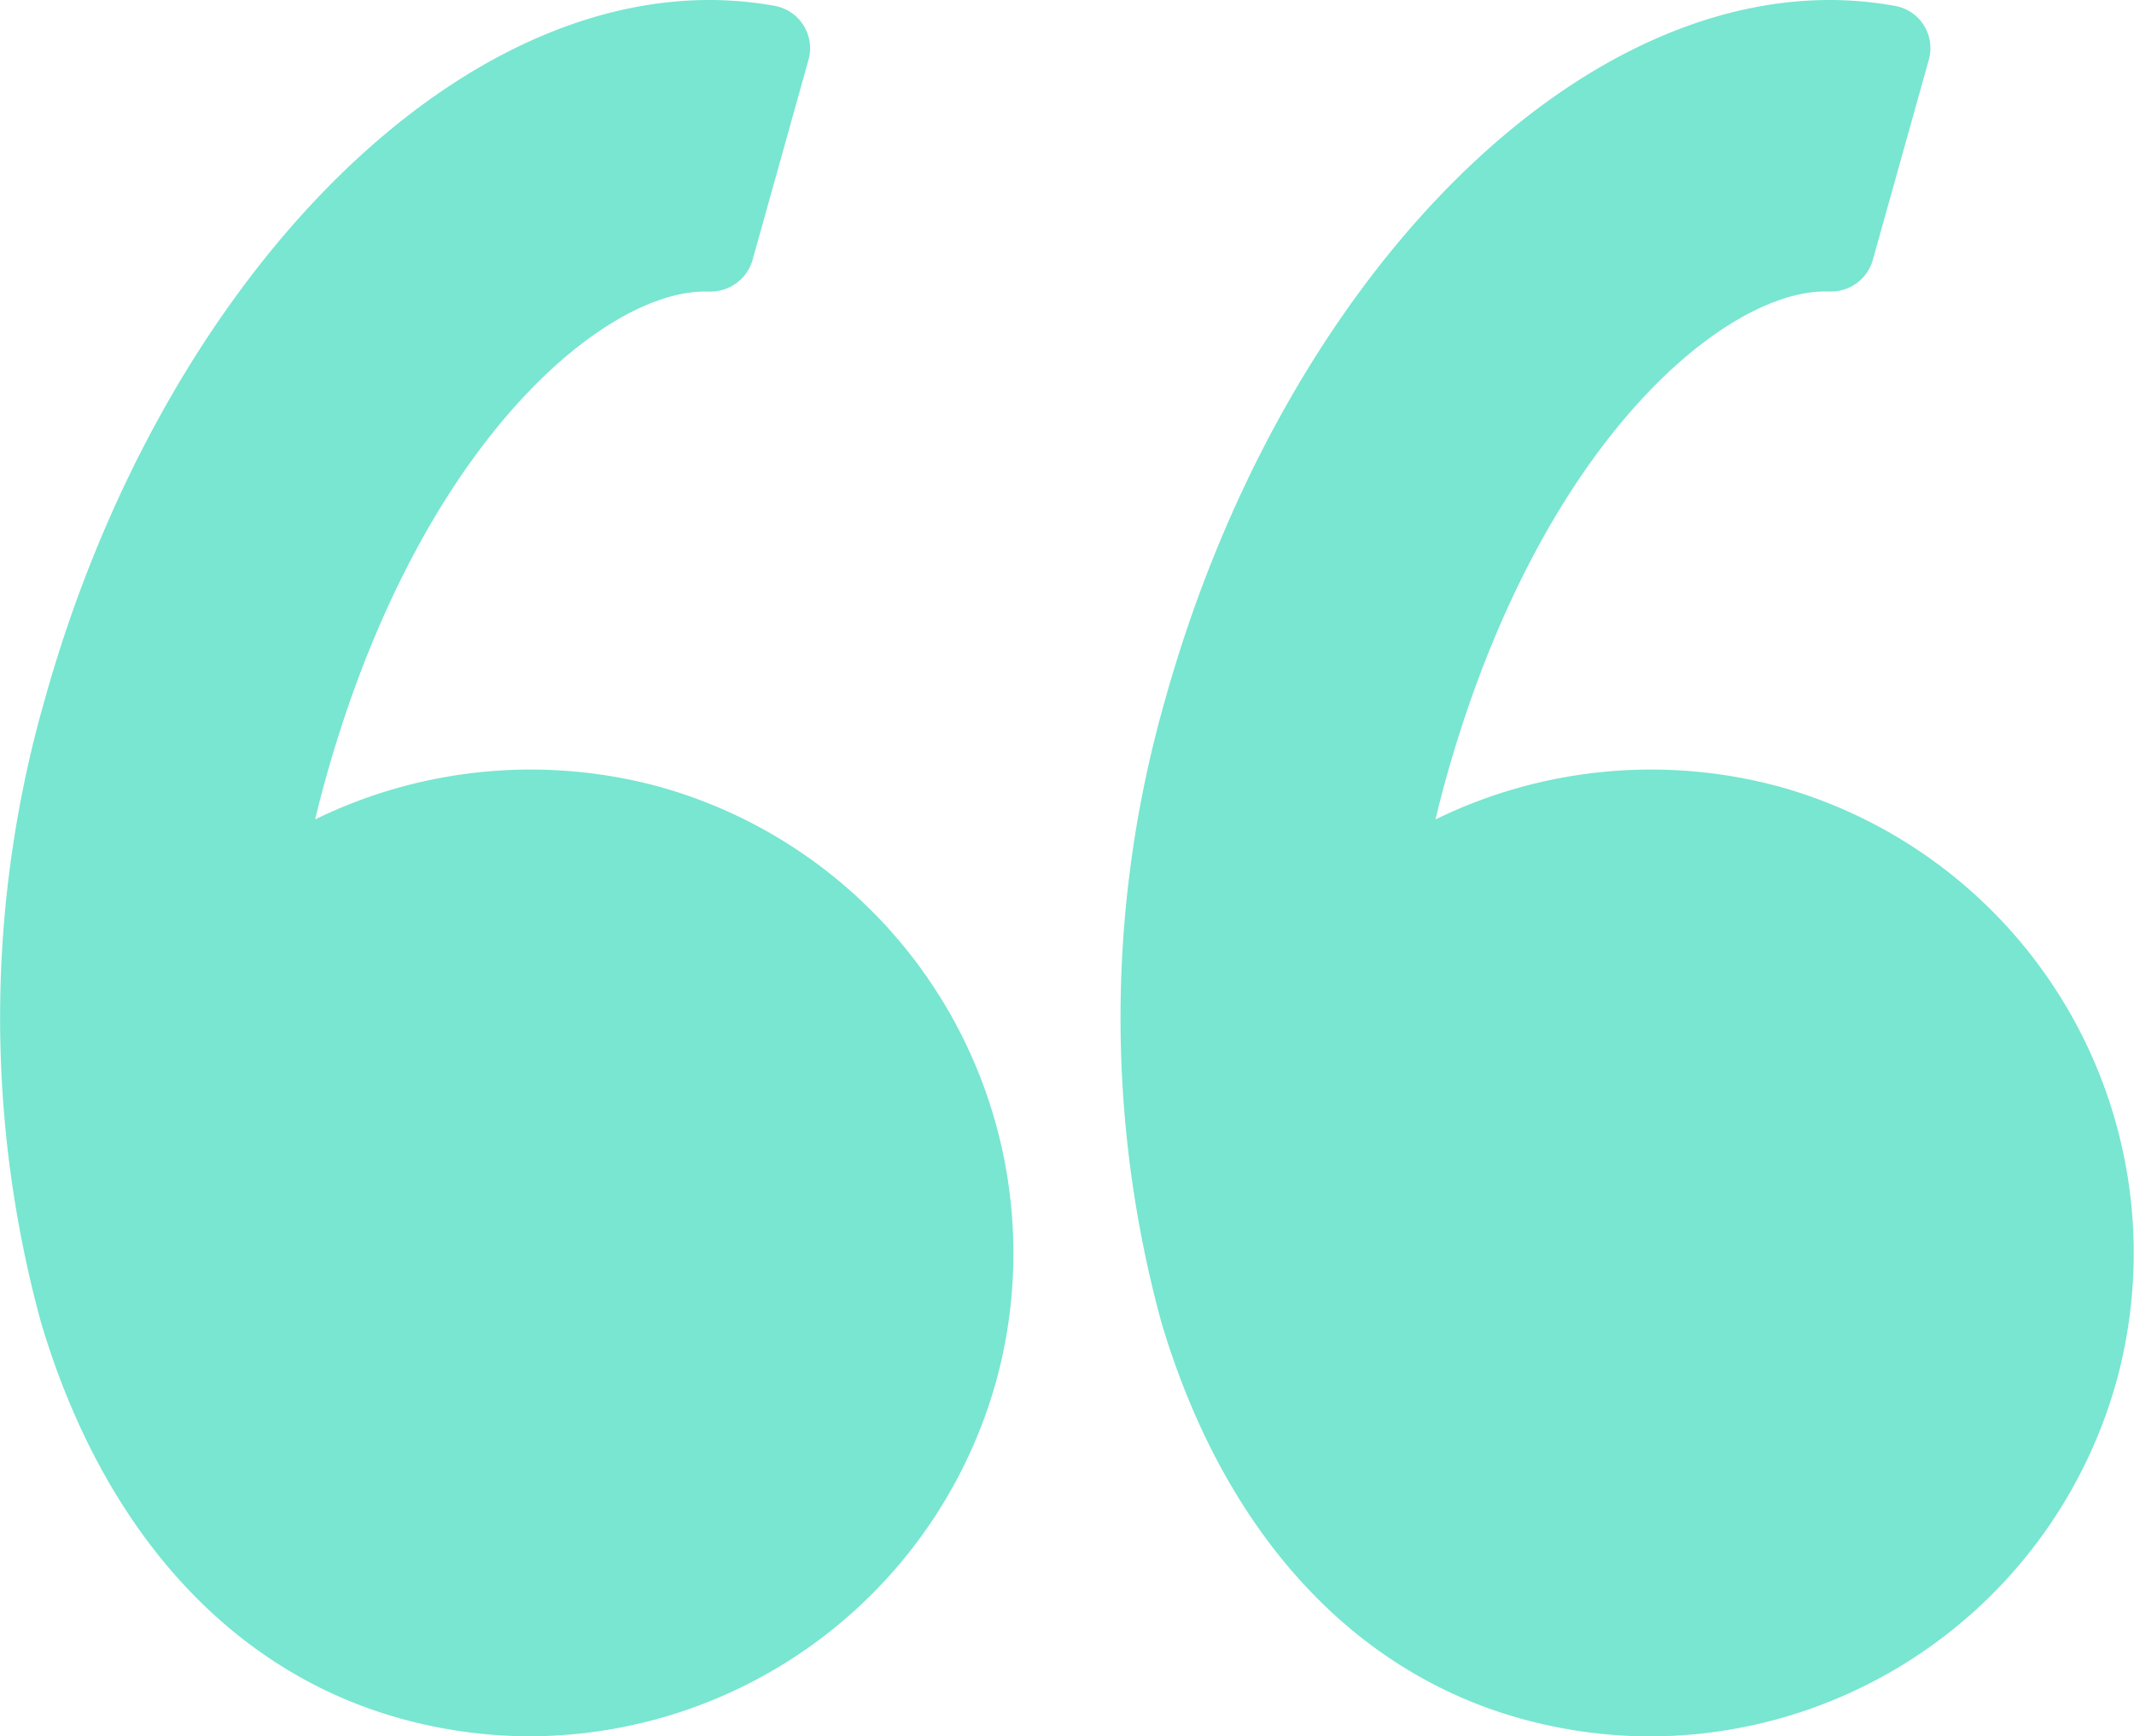 <svg xmlns="http://www.w3.org/2000/svg" width="36.603" height="29.786" viewBox="0 0 36.603 29.786"><defs><style>.a{fill:#78e6d0;}</style></defs><g transform="translate(0 -0.076)"><path class="a" d="M-19.524,23.721A8.307,8.307,0,0,0-25.28,13.5a8.415,8.415,0,0,0-5.918.557c.059-.243.119-.477.183-.706,1.61-5.759,4.77-8.35,6.5-8.35l.076,0a.748.748,0,0,0,.744-.541l.959-3.432a.74.74,0,0,0-.086-.595.741.741,0,0,0-.5-.334A6.376,6.376,0,0,0-24.435,0c-4.662,0-9.458,5.047-11.4,12A19.826,19.826,0,0,0-35.9,22.684c1.061,3.568,3.246,5.98,6.152,6.792a8.328,8.328,0,0,0,2.239.309A8.322,8.322,0,0,0-19.524,23.721Zm19.216,0A8.307,8.307,0,0,0-6.063,13.5a8.416,8.416,0,0,0-5.918.557c.058-.242.118-.475.182-.706C-10.189,7.588-7.029,5-5.3,5l.076,0a.743.743,0,0,0,.744-.541l.96-3.432A.74.74,0,0,0-3.606.431.738.738,0,0,0-4.106.1,6.355,6.355,0,0,0-5.217,0c-4.663,0-9.458,5.046-11.4,12a19.829,19.829,0,0,0-.065,10.686c1.062,3.568,3.247,5.98,6.152,6.792a8.328,8.328,0,0,0,2.239.309A8.322,8.322,0,0,0-.308,23.721Z" transform="translate(36.603 0.076)"/></g></svg>